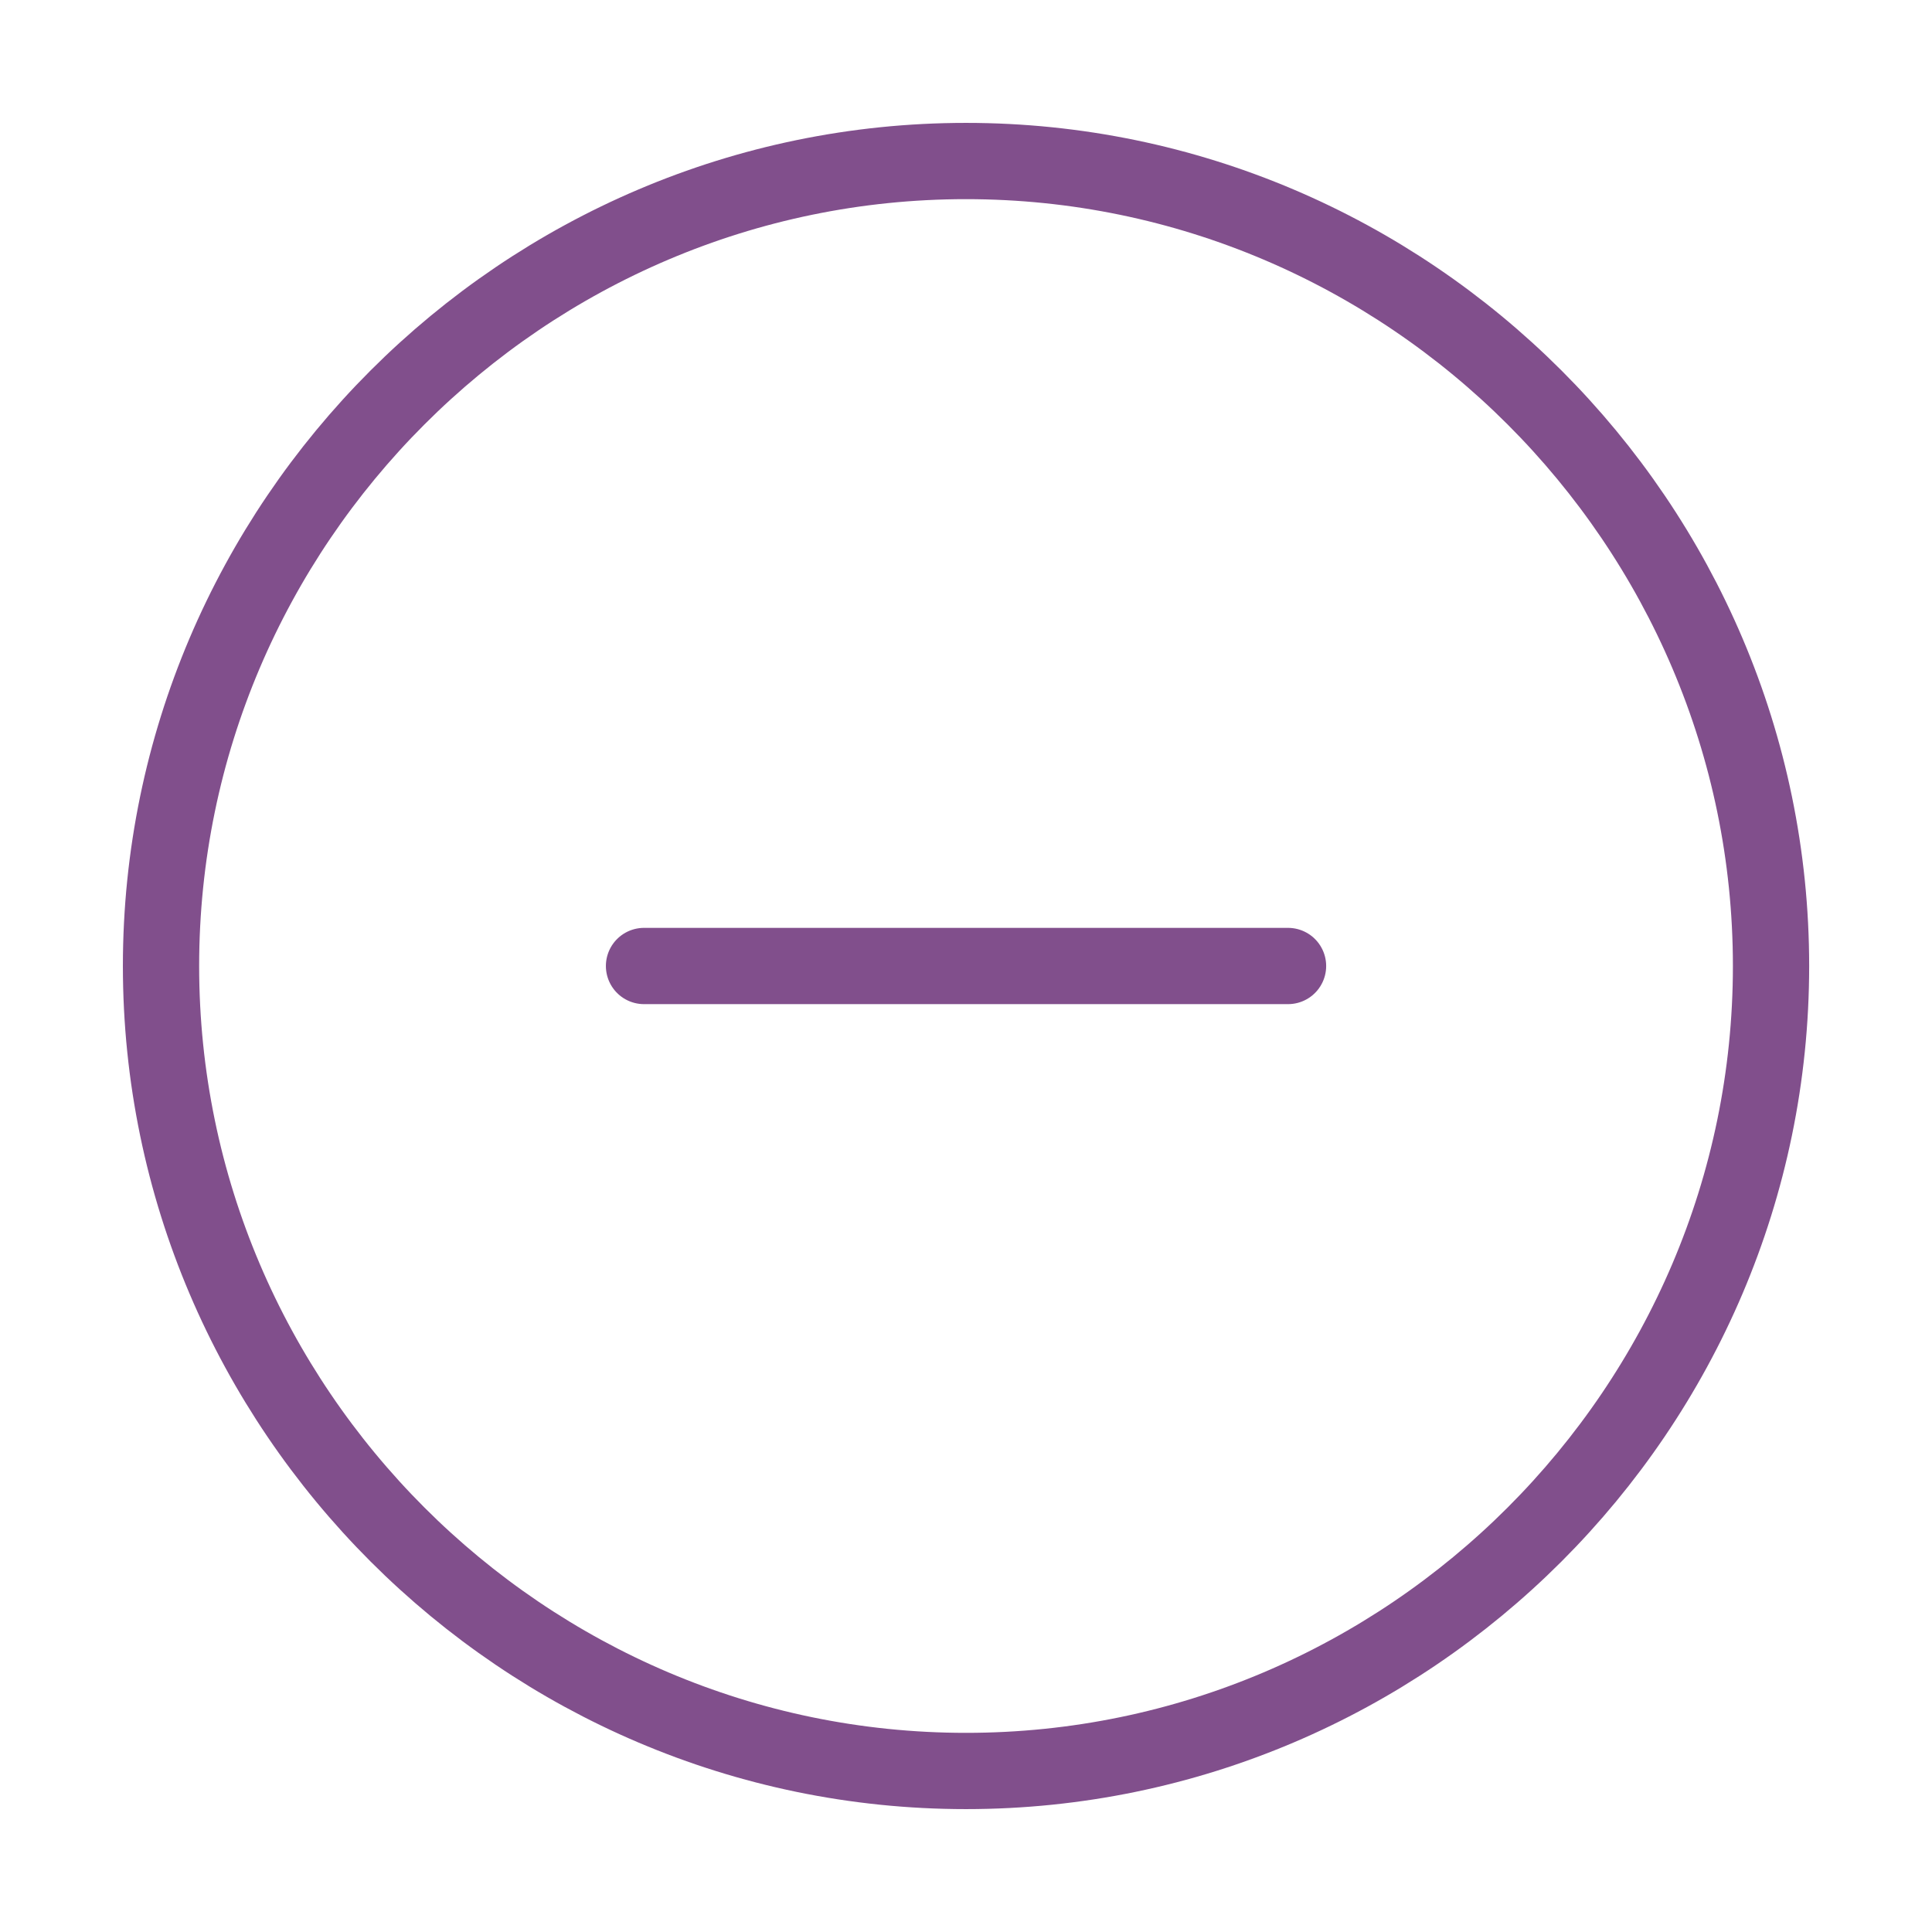 <svg width="38" height="38" viewBox="0 0 38 38" fill="none" xmlns="http://www.w3.org/2000/svg">
<path d="M19 34.833C27.709 34.833 34.834 27.708 34.834 19C34.834 10.292 27.709 3.167 19 3.167C10.292 3.167 3.167 10.292 3.167 19C3.167 27.708 10.292 34.833 19 34.833Z" stroke="#814F8C" stroke-width="1.5" stroke-linecap="round" stroke-linejoin="round"/>
<path d="M12.667 19H25.334" stroke="#814F8C" stroke-width="1.5" stroke-linecap="round" stroke-linejoin="round"/>
</svg>
